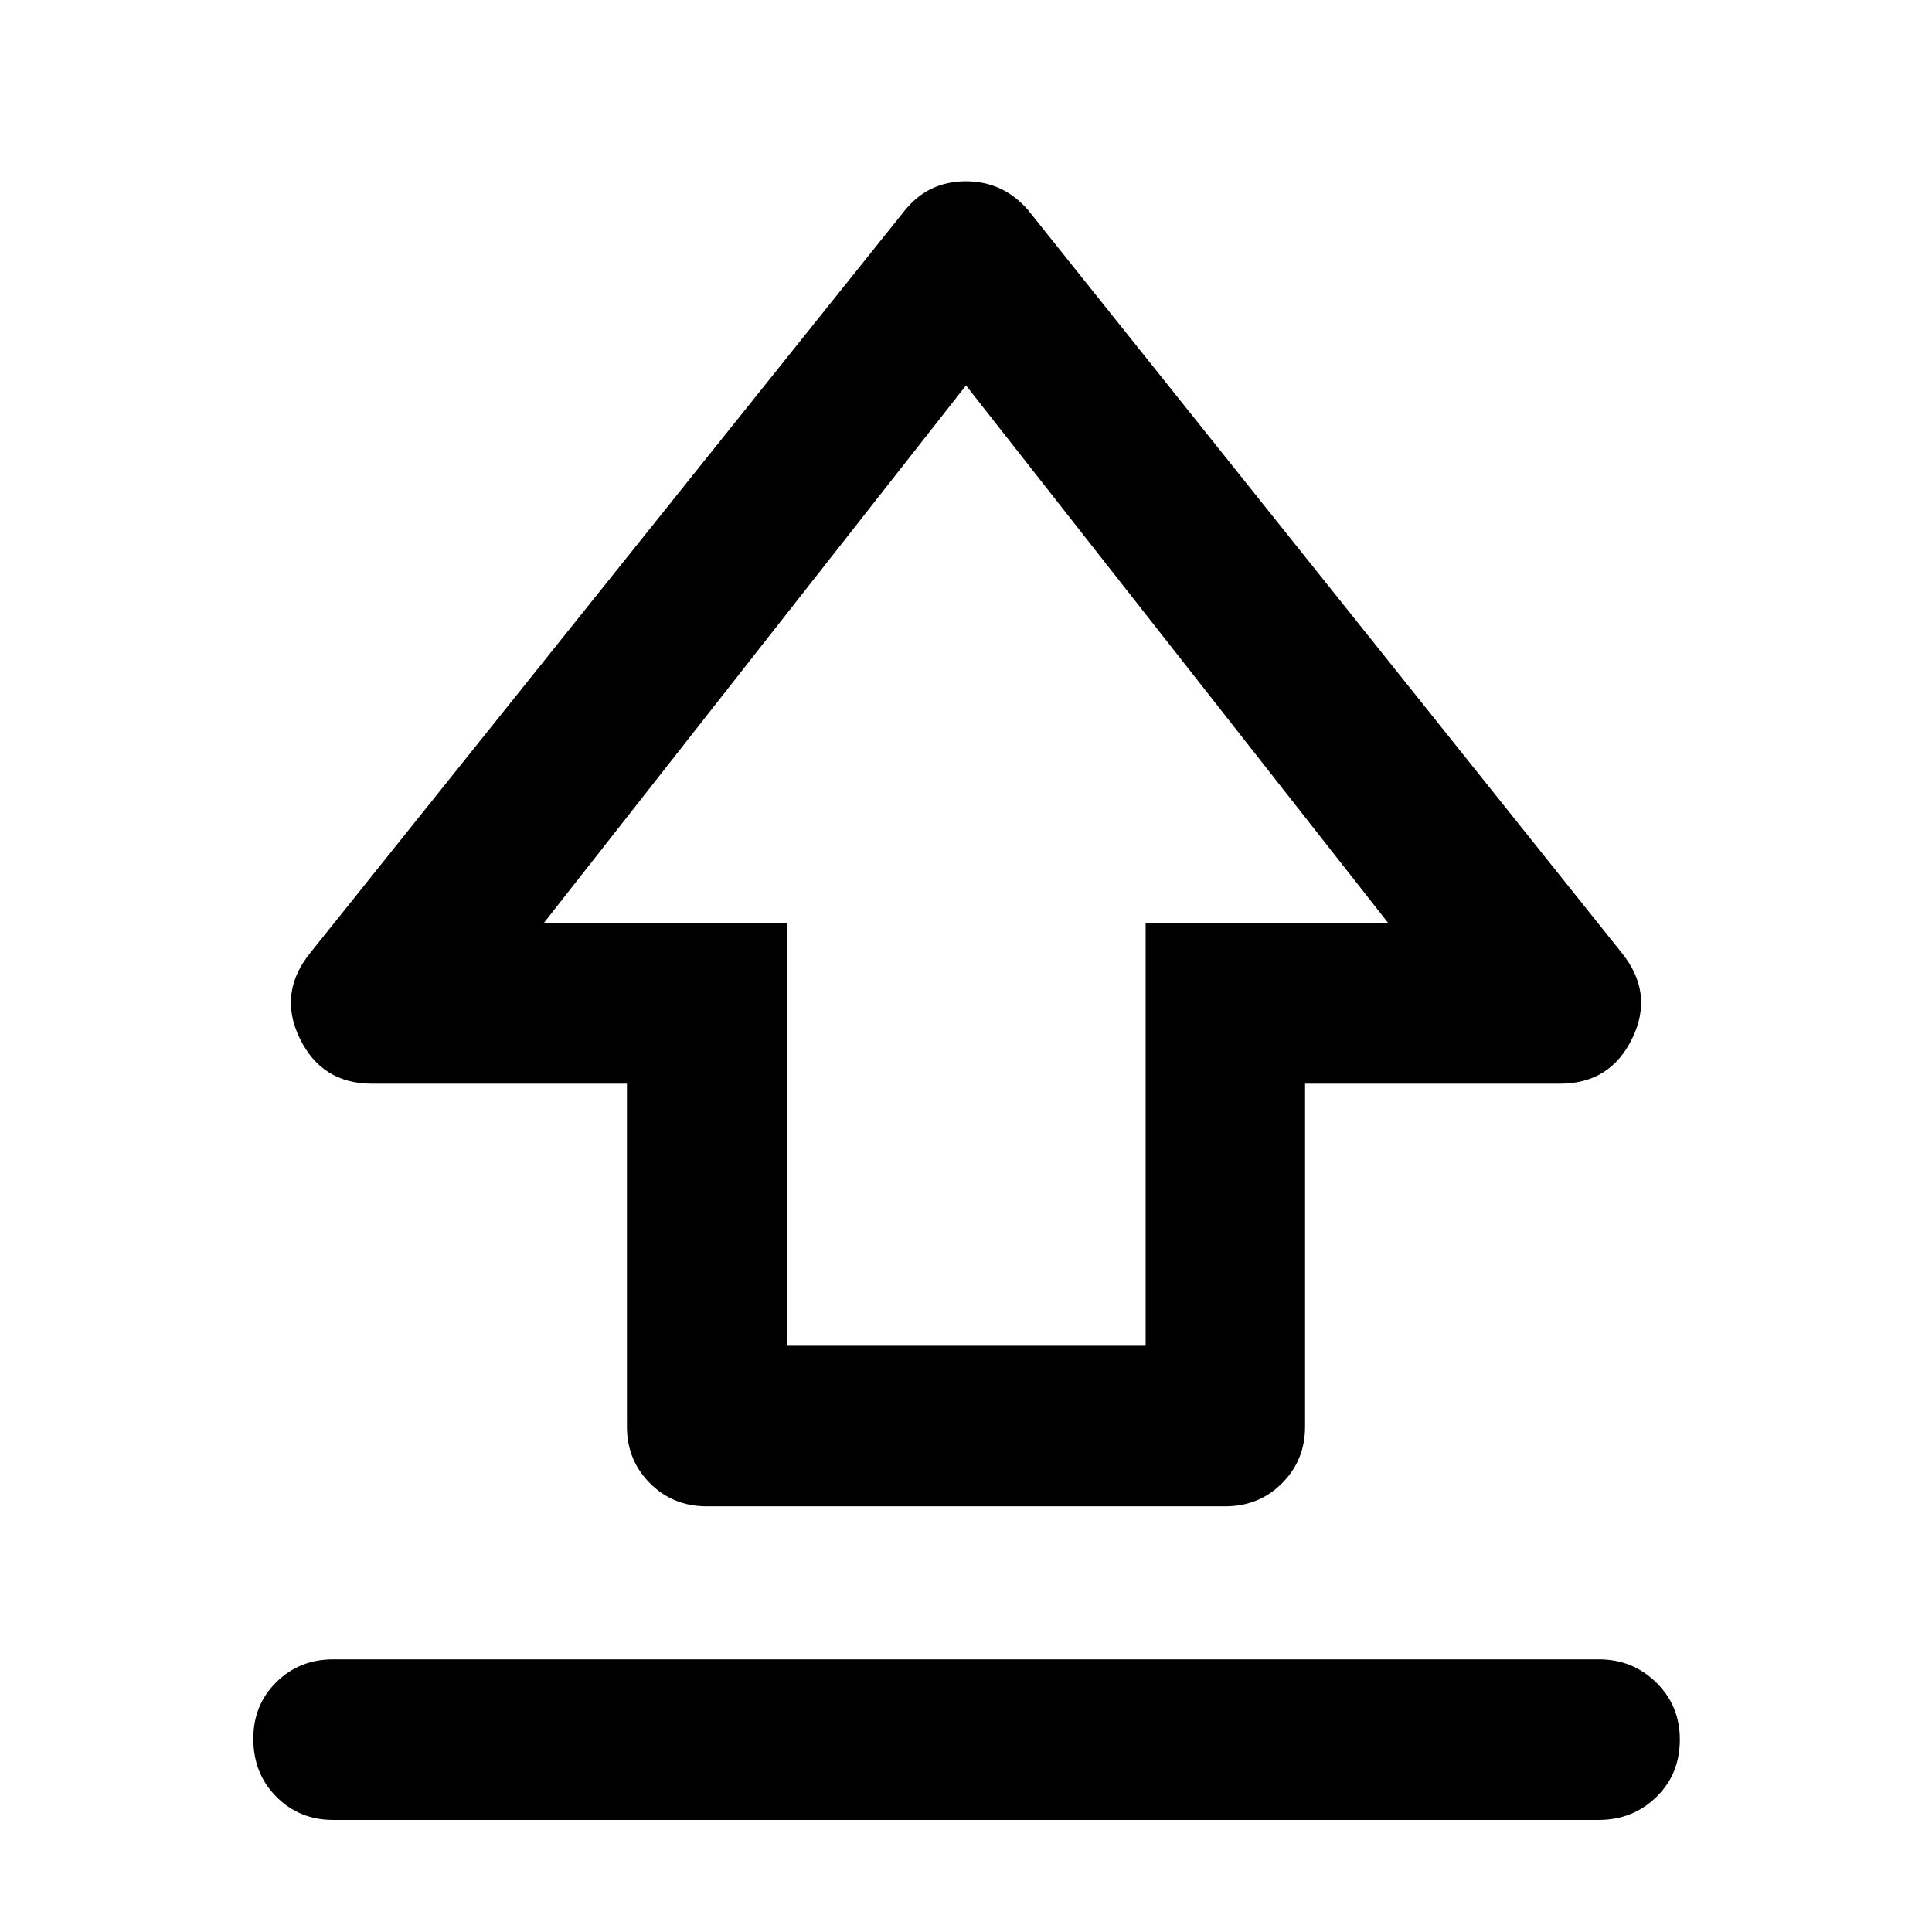 <svg xmlns="http://www.w3.org/2000/svg" width="48" height="48" viewBox="0 96 960 960"><path d="M311.521 804.87V634.479H184.826q-25.014 0-35.942-22.653-10.928-22.652 5.594-42.739l295.174-368.609q11.706-14.391 30.288-14.391t30.973 14.391l294.609 368.609q16.522 20.087 5.594 42.739-10.928 22.653-35.942 22.653H648.479V804.87q0 16.706-11.452 28.157-11.451 11.452-28.157 11.452H351.13q-16.706 0-28.157-11.452-11.452-11.451-11.452-28.157Zm79.784-40.175H569.26v-210h120.565L480 287.523 270.175 554.695h121.13v210ZM480 519.043ZM165.478 1000.31q-16.707 0-28.158-11.506-11.451-11.502-11.451-28.848 0-16.782 11.451-28.108t28.158-11.326h629.044q16.707 0 28.441 11.502 11.733 11.501 11.733 28.283 0 17.346-11.733 28.672-11.734 11.331-28.441 11.331H165.478Z"/></svg>